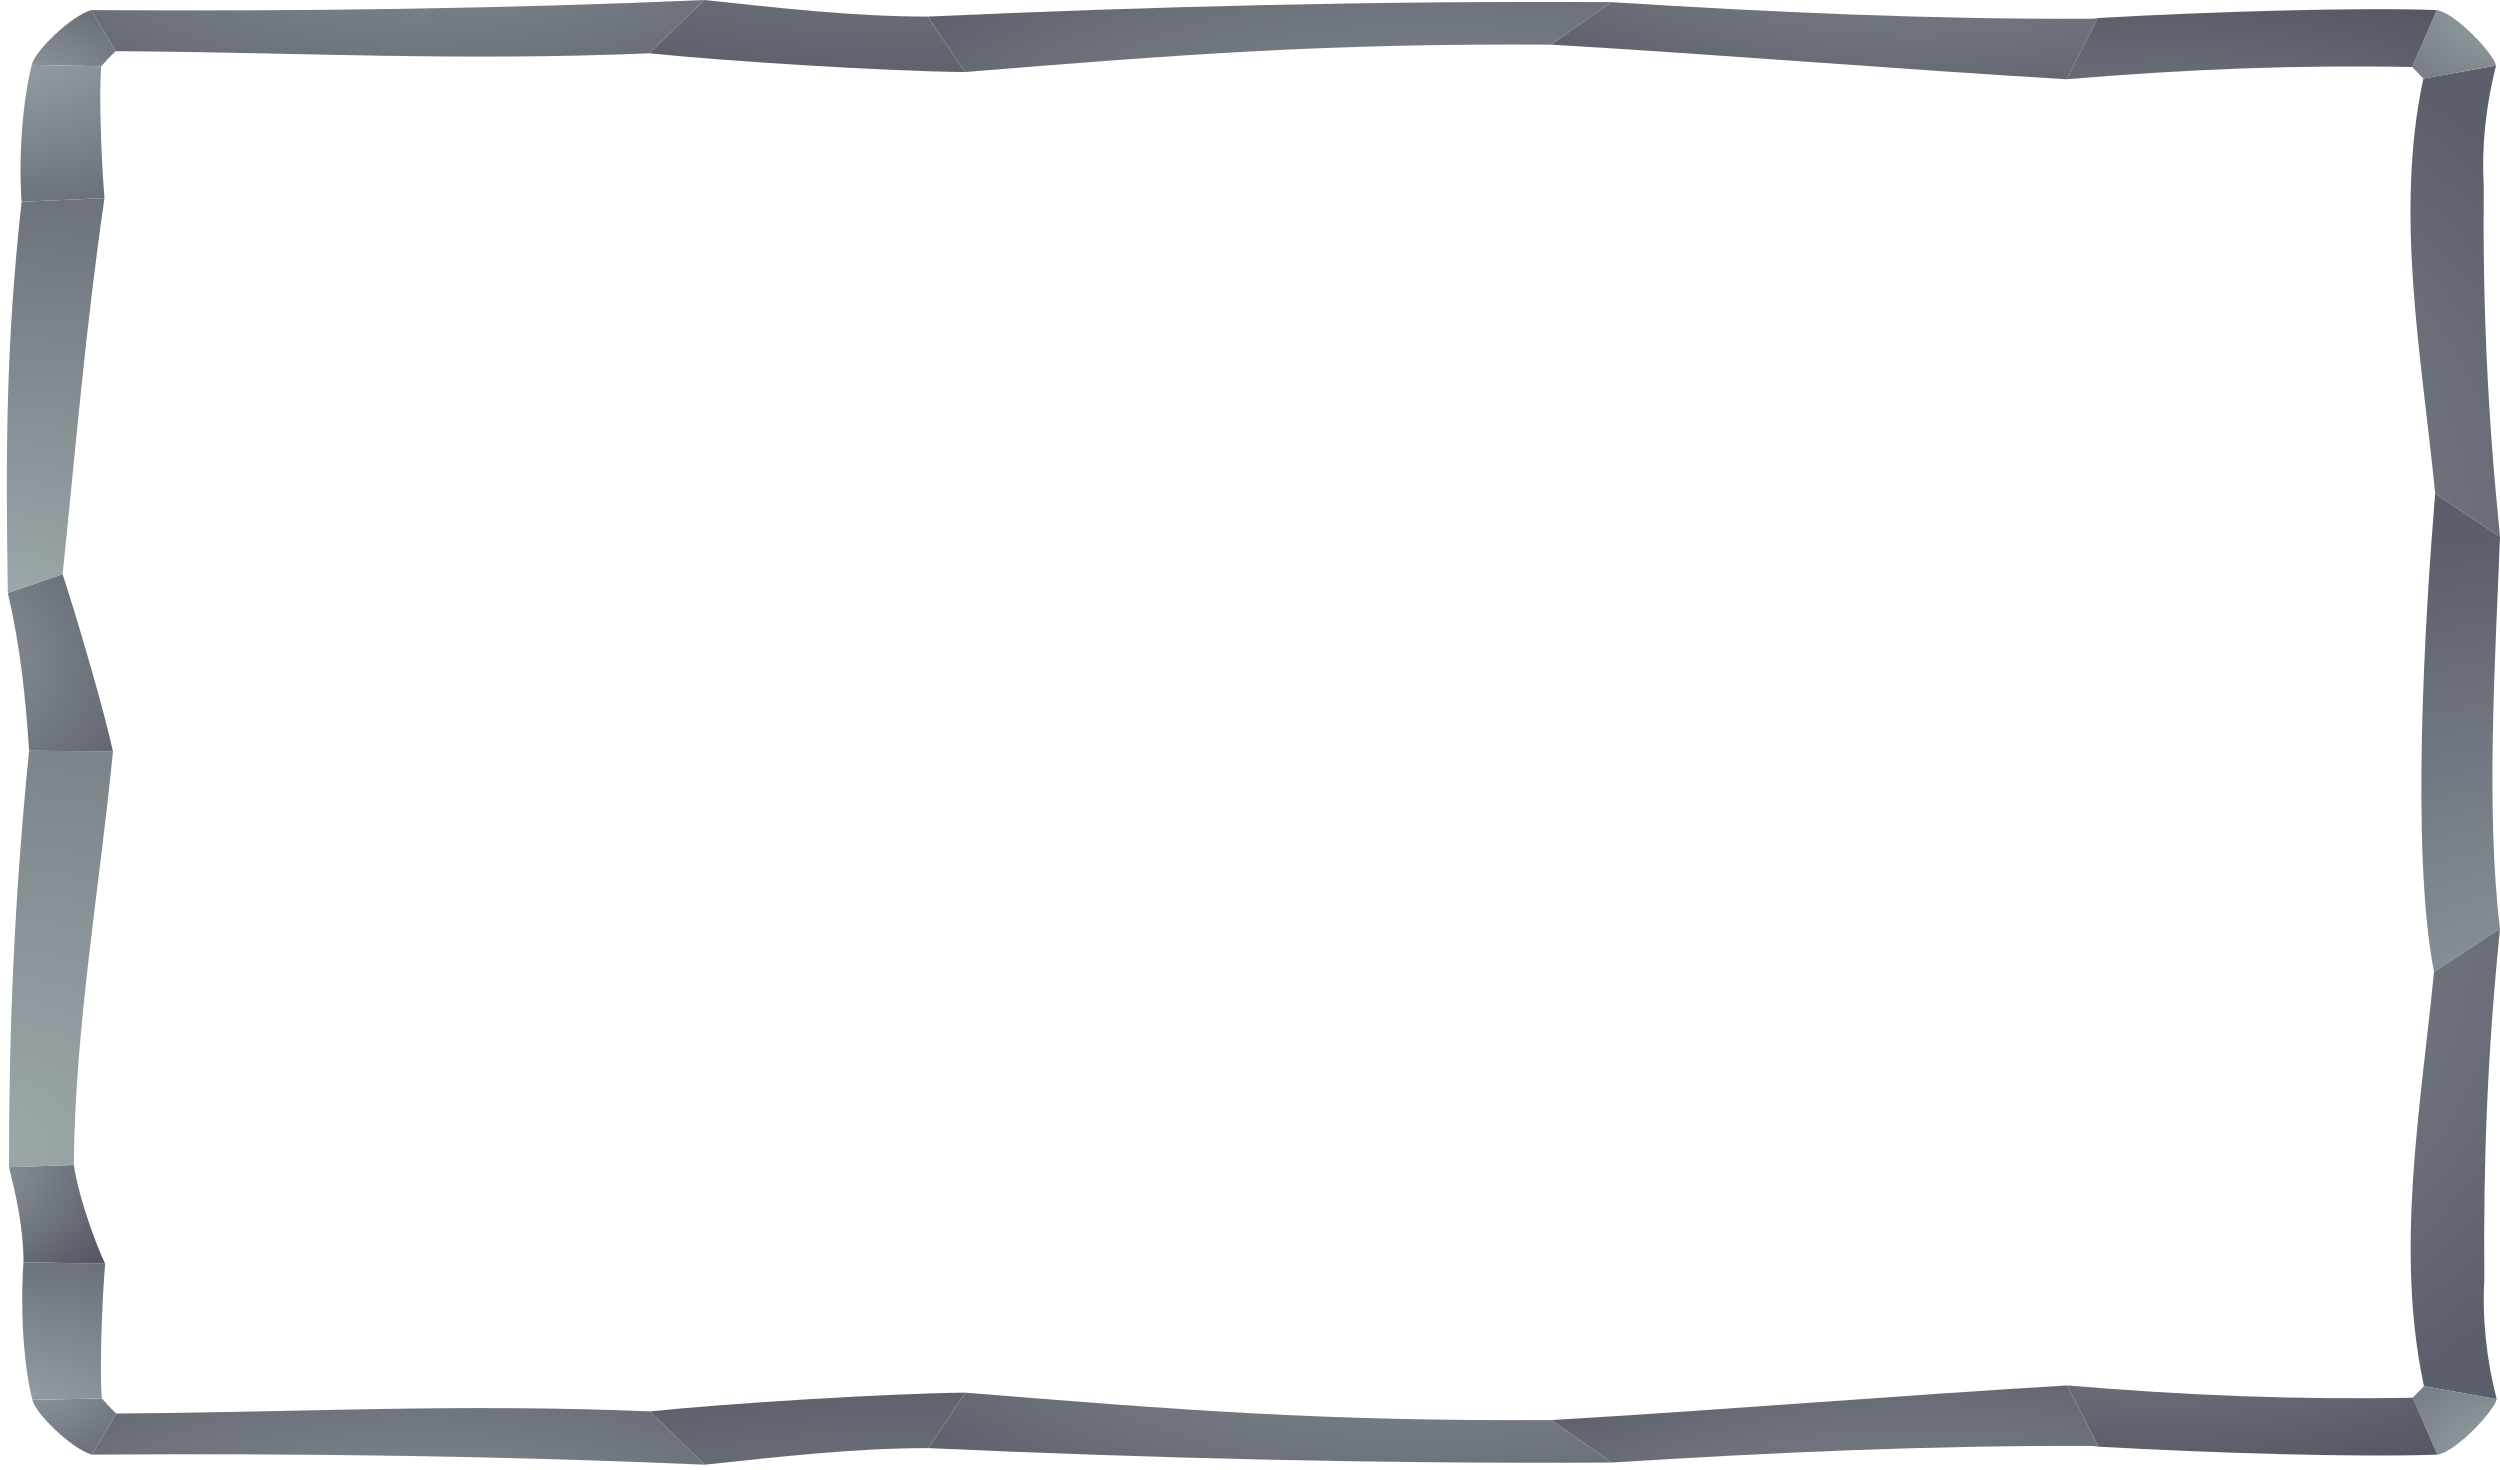 <svg width="347" height="204" viewBox="0 0 347 204" fill="none" xmlns="http://www.w3.org/2000/svg">
<path d="M347 74.5L338 68.5C336.603 85.5 334.58 118.1 337.84 134.9L347 128.9C344.982 112.5 346.379 90.9 347 74.5Z" fill="url(#paint0_radial_334_52)"/>
<path d="M347 128.9L337.84 134.9C335.977 153.9 332.406 173.5 336.443 192.4L346.534 194.2C345.137 188.7 344.516 183.1 344.826 177.6C344.671 160.7 345.292 145.8 347 128.9Z" fill="url(#paint1_radial_334_52)"/>
<path d="M347 74.5L338 68.5C336.137 49.5 332.323 29.799 336.359 10.899L346.451 9.099C345.054 14.599 344.433 20.199 344.743 25.699C344.588 42.599 345.292 57.6 347 74.5Z" fill="url(#paint2_radial_334_52)"/>
<path d="M346.534 194.2L336.443 192.4C335.977 192.9 335.356 193.5 334.89 194L338.306 201.9C340.945 201.5 346.224 195.8 346.534 194.2Z" fill="url(#paint3_radial_334_52)"/>
<path d="M346.451 9.099L336.36 10.899C335.894 10.399 335.273 9.799 334.807 9.299L338.223 1.399C340.862 1.799 346.141 7.499 346.451 9.099Z" fill="url(#paint4_radial_334_52)"/>
<path d="M338.306 201.9L334.89 194C318.588 194.3 303.683 193.7 286.916 192.3L291.263 200.8C307.254 201.7 327.438 202.3 338.306 201.9Z" fill="url(#paint5_radial_334_52)"/>
<path d="M338.223 1.4L334.807 9.3C318.505 9 303.6 9.6 286.833 11L291.18 2.5C307.171 1.6 327.355 1 338.223 1.4Z" fill="url(#paint6_radial_334_52)"/>
<path d="M291.263 200.8L286.915 192.3C264.714 193.6 237.854 195.8 215.342 197.1L223.726 203C245.927 201.6 268.129 200.6 290.176 200.7C290.59 200.7 290.952 200.733 291.263 200.8Z" fill="url(#paint7_radial_334_52)"/>
<path d="M291.18 2.5L286.832 11C264.631 9.7 237.771 7.5 215.259 6.2L223.643 0.3C245.844 1.7 268.046 2.7 290.093 2.6C290.507 2.6 290.869 2.567 291.18 2.5Z" fill="url(#paint8_radial_334_52)"/>
<path d="M223.726 203L215.342 197.1C183.98 197.3 163.486 195.7 133.987 193.3L128.864 201C159.915 202.4 191.432 203.2 223.726 203Z" fill="url(#paint9_radial_334_52)"/>
<path d="M223.643 0.3L215.259 6.2C183.897 6 163.403 7.6 133.904 10L128.781 2.3C159.832 0.9 191.349 0.1 223.643 0.3Z" fill="url(#paint10_radial_334_52)"/>
<path d="M128.863 201L133.987 193.3C123.119 193.4 100.917 194.8 90.204 195.9L97.812 203.3C108.214 202.2 118.461 201 128.863 201Z" fill="url(#paint11_radial_334_52)"/>
<path d="M128.78 2.3L133.904 10C123.036 9.9 100.834 8.5 90.121 7.4L97.729 0C108.131 1.1 118.378 2.3 128.78 2.3Z" fill="url(#paint12_radial_334_52)"/>
<path d="M97.812 203.3L90.204 195.9C63.5 194.8 43.006 196 16.147 196.2L12.731 201.9C41.919 201.7 70.331 202.1 97.812 203.3Z" fill="url(#paint13_radial_334_52)"/>
<path d="M97.729 0L90.121 7.4C63.417 8.5 42.923 7.3 16.064 7.1L12.648 1.4C41.836 1.6 70.248 1.2 97.729 0Z" fill="url(#paint14_radial_334_52)"/>
<path d="M12.731 201.9L16.147 196.2C15.37 195.5 14.594 194.6 14.128 194.1L4.502 194.3C4.813 196.1 9.936 201.1 12.731 201.9Z" fill="url(#paint15_radial_334_52)"/>
<path d="M12.648 1.4L16.064 7.1C15.287 7.8 14.511 8.7 14.045 9.2L4.419 9C4.73 7.2 9.853 2.2 12.648 1.4Z" fill="url(#paint16_radial_334_52)"/>
<path d="M4.502 194.3L14.128 194.1C13.818 190.4 14.128 181.1 14.594 175.4L3.26 175.2C2.794 181.5 3.26 189.6 4.502 194.3Z" fill="url(#paint17_radial_334_52)"/>
<path d="M4.419 9L14.045 9.2C13.735 12.9 14.034 21.8 14.5 27.5L3 28C2.534 21.7 3.177 13.7 4.419 9Z" fill="url(#paint18_radial_334_52)"/>
<path d="M3.261 175.2L14.594 175.4C13.663 173.5 11.023 166.8 10.247 161.7L1.242 162C2.329 166.3 3.261 170.7 3.261 175.2Z" fill="url(#paint19_radial_334_52)"/>
<path d="M1.242 162L10.247 161.7C10.402 142.6 13.818 123.3 15.681 104.3L4.037 104.2C2.018 124.4 1.242 142.3 1.242 162Z" fill="url(#paint20_radial_334_52)"/>
<path d="M4.037 104.2L15.681 104.3C14.439 98.7 11.334 87.9 8.695 79.7L1.087 82.3C2.795 89.6 3.571 96.9 4.037 104.2Z" fill="url(#paint21_radial_334_52)"/>
<path d="M1.087 82.3L8.694 79.7C10.557 61.7 11.861 45.7 14.5 27.5L3 28C0.826 47.7 0.776 62.6 1.087 82.3Z" fill="url(#paint22_radial_334_52)"/>
<defs>
<radialGradient id="paint0_radial_334_52" cx="0" cy="0" r="1" gradientUnits="userSpaceOnUse" gradientTransform="translate(367.339 160.6) scale(135.85 87.5)">
<stop stop-color="#9DA9AB"/>
<stop offset="1" stop-color="#5B5E6B"/>
</radialGradient>
<radialGradient id="paint1_radial_334_52" cx="0" cy="0" r="1" gradientUnits="userSpaceOnUse" gradientTransform="translate(240.028 130.2) scale(134.142 86.4)">
<stop stop-color="#9DA9AB"/>
<stop offset="1" stop-color="#5B5E6B"/>
</radialGradient>
<radialGradient id="paint2_radial_334_52" cx="0" cy="0" r="1" gradientUnits="userSpaceOnUse" gradientTransform="translate(239.945 73.099) scale(134.142 86.4)">
<stop stop-color="#9DA9AB"/>
<stop offset="1" stop-color="#5B5E6B"/>
</radialGradient>
<radialGradient id="paint3_radial_334_52" cx="0" cy="0" r="1" gradientUnits="userSpaceOnUse" gradientTransform="translate(350.882 203) scale(40.677 26.2)">
<stop stop-color="#9DA9AB"/>
<stop offset="1" stop-color="#555763"/>
</radialGradient>
<radialGradient id="paint4_radial_334_52" cx="0" cy="0" r="1" gradientUnits="userSpaceOnUse" gradientTransform="translate(350.799 0.299) scale(40.677 26.2)">
<stop stop-color="#9DA9AB"/>
<stop offset="1" stop-color="#555763"/>
</radialGradient>
<radialGradient id="paint5_radial_334_52" cx="0" cy="0" r="1" gradientUnits="userSpaceOnUse" gradientTransform="translate(300.112 150.5) scale(87.721 56.5)">
<stop stop-color="#9DA9AB"/>
<stop offset="1" stop-color="#555763"/>
</radialGradient>
<radialGradient id="paint6_radial_334_52" cx="0" cy="0" r="1" gradientUnits="userSpaceOnUse" gradientTransform="translate(300.029 52.8) scale(87.721 56.5)">
<stop stop-color="#9DA9AB"/>
<stop offset="1" stop-color="#555763"/>
</radialGradient>
<radialGradient id="paint7_radial_334_52" cx="0" cy="0" r="1" gradientUnits="userSpaceOnUse" gradientTransform="translate(266.421 239.9) scale(95.794 61.7)">
<stop stop-color="#9DA9AB"/>
<stop offset="1" stop-color="#555763"/>
</radialGradient>
<radialGradient id="paint8_radial_334_52" cx="0" cy="0" r="1" gradientUnits="userSpaceOnUse" gradientTransform="translate(266.338 -36.6) scale(95.794 61.7)">
<stop stop-color="#9DA9AB"/>
<stop offset="1" stop-color="#555763"/>
</radialGradient>
<radialGradient id="paint9_radial_334_52" cx="0" cy="0" r="1" gradientUnits="userSpaceOnUse" gradientTransform="translate(197.487 156.4) scale(110.388 71.1)">
<stop stop-color="#9DA9AB"/>
<stop offset="1" stop-color="#555763"/>
</radialGradient>
<radialGradient id="paint10_radial_334_52" cx="0" cy="0" r="1" gradientUnits="userSpaceOnUse" gradientTransform="translate(197.404 46.9) scale(110.388 71.1)">
<stop stop-color="#9DA9AB"/>
<stop offset="1" stop-color="#555763"/>
</radialGradient>
<radialGradient id="paint11_radial_334_52" cx="0" cy="0" r="1" gradientUnits="userSpaceOnUse" gradientTransform="translate(124.982 256.1) scale(113.338 73)">
<stop stop-color="#9DA9AB"/>
<stop offset="1" stop-color="#555763"/>
</radialGradient>
<radialGradient id="paint12_radial_334_52" cx="0" cy="0" r="1" gradientUnits="userSpaceOnUse" gradientTransform="translate(124.899 -52.8) scale(113.338 73)">
<stop stop-color="#9DA9AB"/>
<stop offset="1" stop-color="#555763"/>
</radialGradient>
<radialGradient id="paint13_radial_334_52" cx="0" cy="0" r="1" gradientUnits="userSpaceOnUse" gradientTransform="translate(57.911 235.2) scale(96.88 62.4)">
<stop stop-color="#9DA9AB"/>
<stop offset="1" stop-color="#555763"/>
</radialGradient>
<radialGradient id="paint14_radial_334_52" cx="0" cy="0" r="1" gradientUnits="userSpaceOnUse" gradientTransform="translate(57.828 -31.9) scale(96.88 62.4)">
<stop stop-color="#9DA9AB"/>
<stop offset="1" stop-color="#555763"/>
</radialGradient>
<radialGradient id="paint15_radial_334_52" cx="0" cy="0" r="1" gradientUnits="userSpaceOnUse" gradientTransform="translate(0.155 188.7) scale(33.536 21.6)">
<stop stop-color="#9DA9AB"/>
<stop offset="1" stop-color="#555763"/>
</radialGradient>
<radialGradient id="paint16_radial_334_52" cx="0" cy="0" r="1" gradientUnits="userSpaceOnUse" gradientTransform="translate(0.072 14.6) scale(33.536 21.6)">
<stop stop-color="#9DA9AB"/>
<stop offset="1" stop-color="#555763"/>
</radialGradient>
<radialGradient id="paint17_radial_334_52" cx="0" cy="0" r="1" gradientUnits="userSpaceOnUse" gradientTransform="translate(0.31 199.3) scale(56.203 36.2)">
<stop stop-color="#9DA9AB"/>
<stop offset="1" stop-color="#555763"/>
</radialGradient>
<radialGradient id="paint18_radial_334_52" cx="0" cy="0" r="1" gradientUnits="userSpaceOnUse" gradientTransform="translate(0.227 4) scale(56.203 36.2)">
<stop stop-color="#9DA9AB"/>
<stop offset="1" stop-color="#555763"/>
</radialGradient>
<radialGradient id="paint19_radial_334_52" cx="0" cy="0" r="1" gradientUnits="userSpaceOnUse" gradientTransform="translate(-9.936 162) scale(30.896 19.9)">
<stop stop-color="#9DA9AB"/>
<stop offset="1" stop-color="#555763"/>
</radialGradient>
<radialGradient id="paint20_radial_334_52" cx="0" cy="0" r="1" gradientUnits="userSpaceOnUse" gradientTransform="translate(-5.744 159.4) scale(187.396 120.7)">
<stop stop-color="#9DA9AB"/>
<stop offset="1" stop-color="#555763"/>
</radialGradient>
<radialGradient id="paint21_radial_334_52" cx="0" cy="0" r="1" gradientUnits="userSpaceOnUse" gradientTransform="translate(-18.786 92) scale(48.13 31)">
<stop stop-color="#9DA9AB"/>
<stop offset="1" stop-color="#555763"/>
</radialGradient>
<radialGradient id="paint22_radial_334_52" cx="0" cy="0" r="1" gradientUnits="userSpaceOnUse" gradientTransform="translate(-0.932 83.9) scale(131.037 84.4)">
<stop stop-color="#9DA9AB"/>
<stop offset="1" stop-color="#555763"/>
</radialGradient>
</defs>
</svg>
